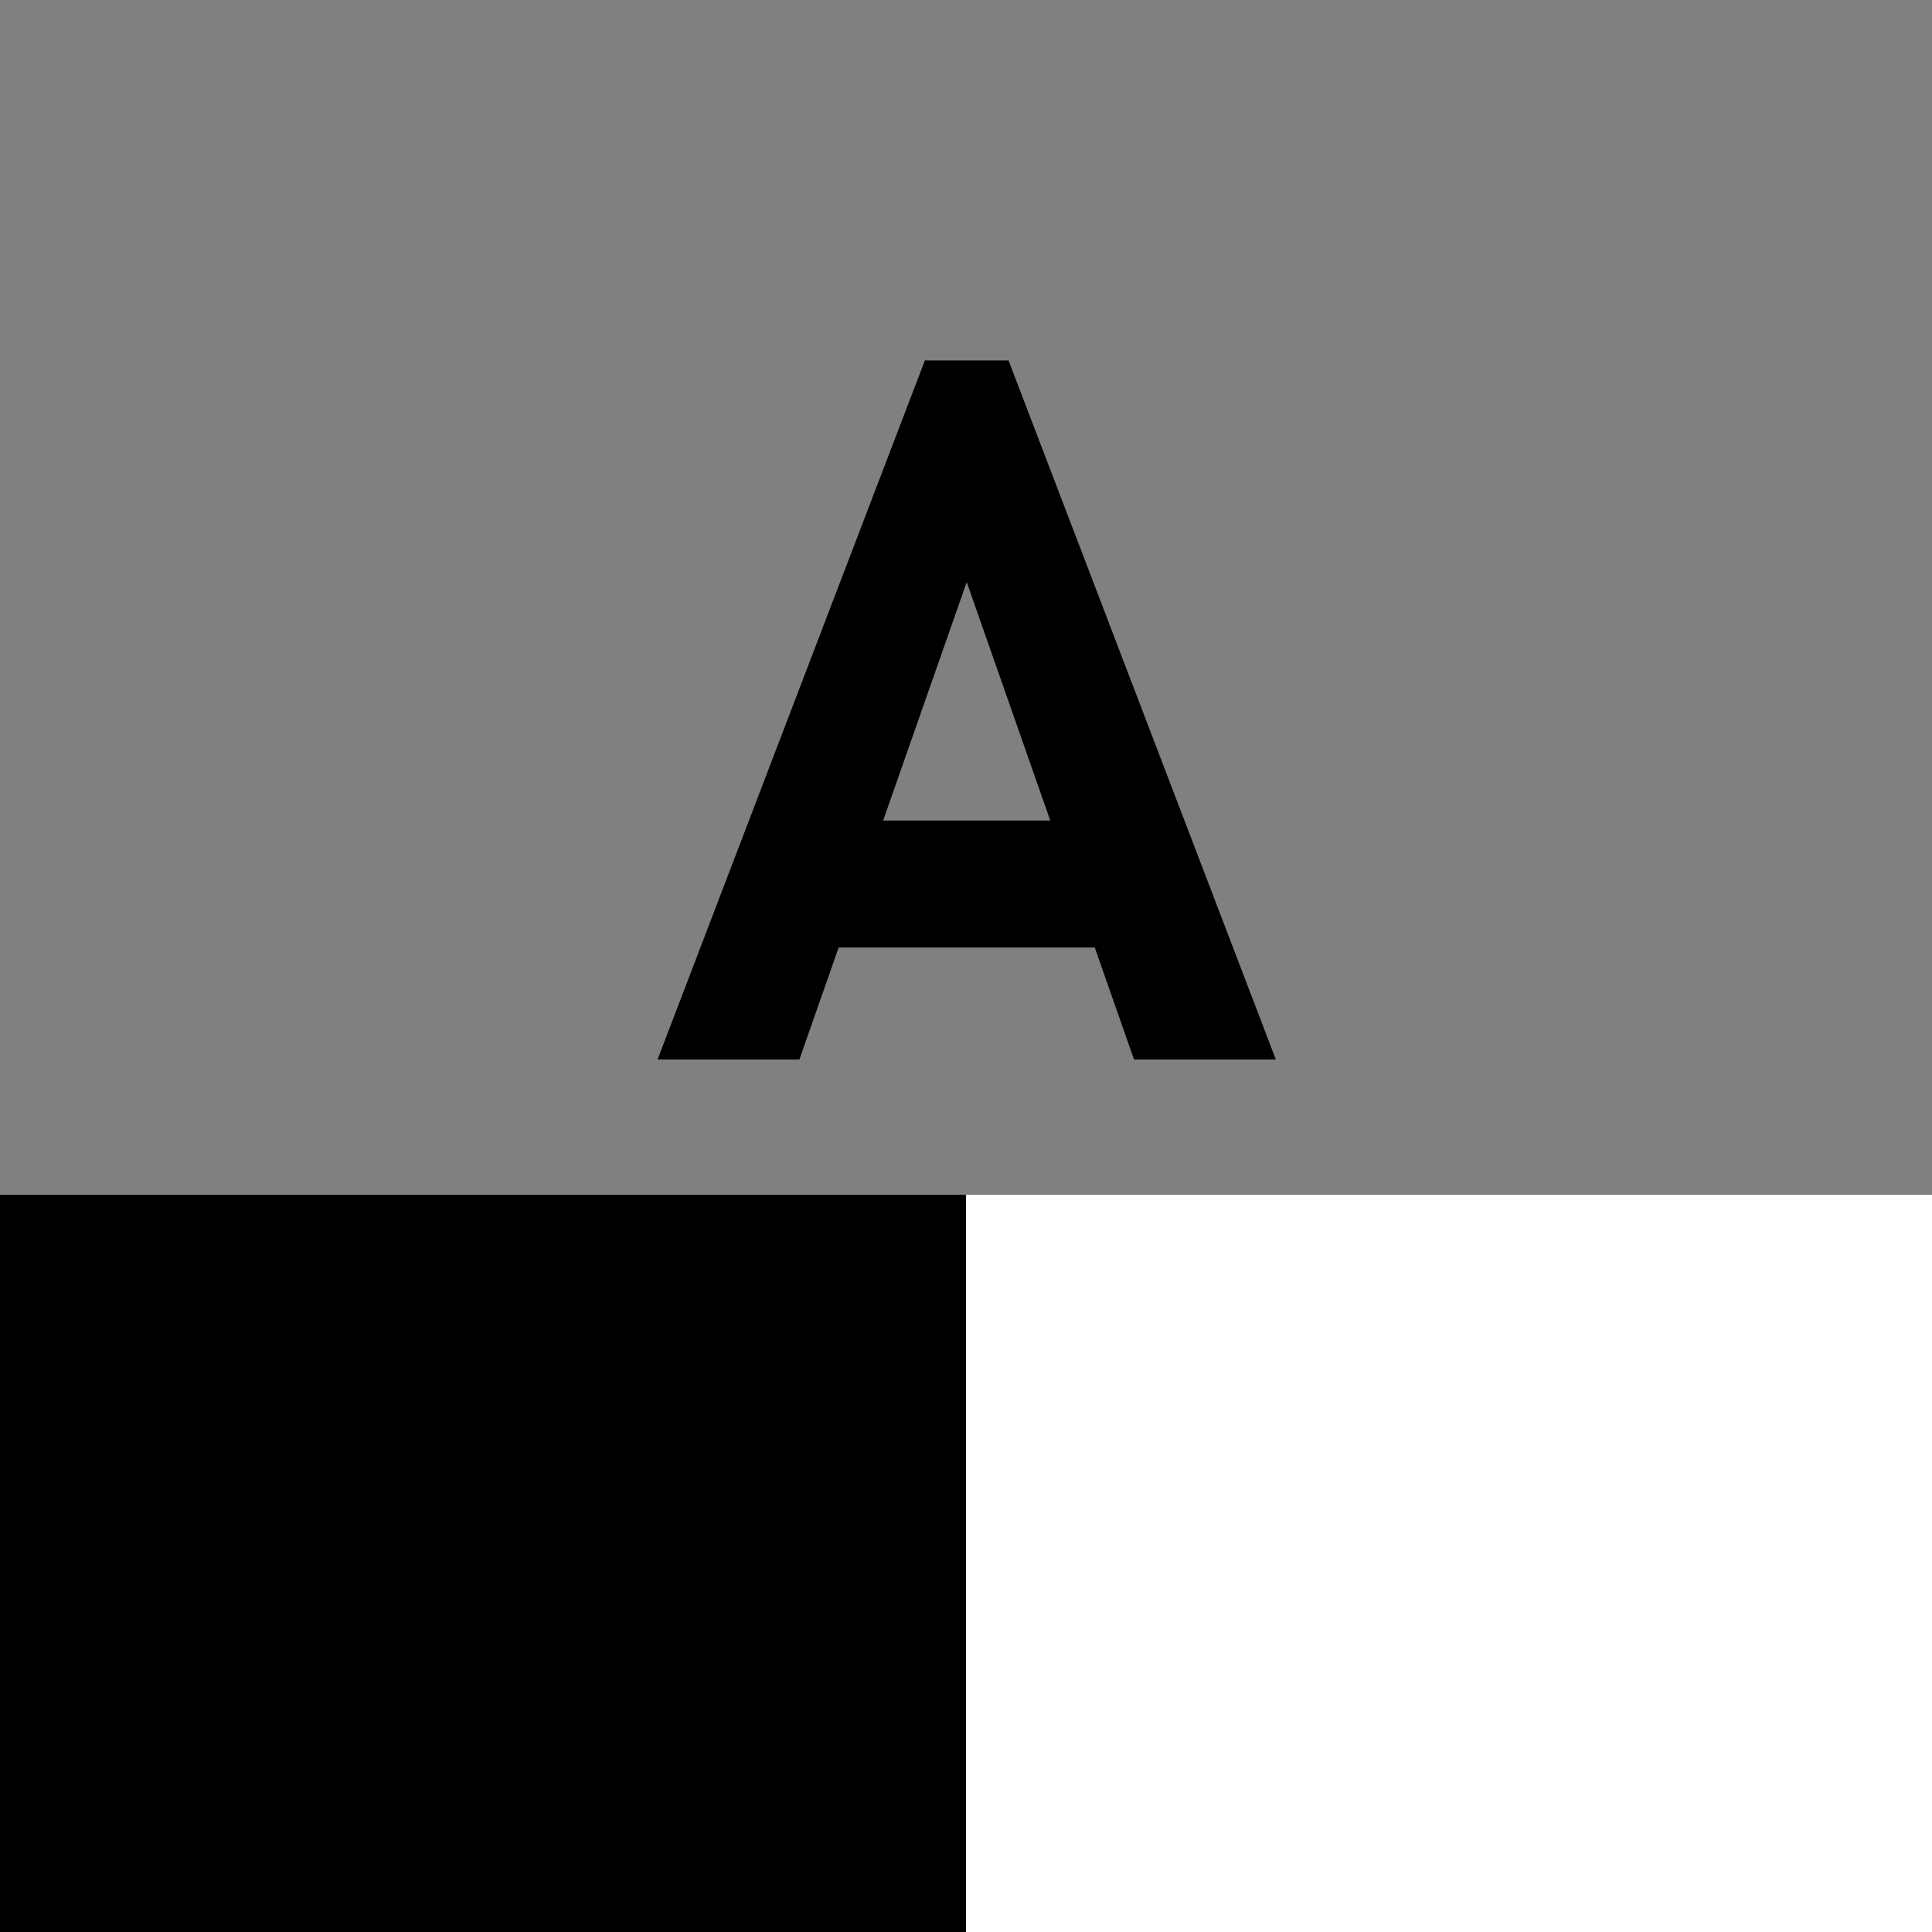 <?xml version="1.0" encoding="UTF-8" standalone="no"?>
<!DOCTYPE svg PUBLIC "-//W3C//DTD SVG 1.1//EN" "http://www.w3.org/Graphics/SVG/1.1/DTD/svg11.dtd">
<svg width="456" height="456" viewBox="0 0 456 456" version="1.1" xmlns="http://www.w3.org/2000/svg">
    <rect x="0" y="0" width="456" height="456" fill="#808080" stroke="none"/>
    <rect x="0" y="282" width="228" height="174" style="fill:#000000;fill-opacity:1;stroke-width:0" />
    <rect x="228" y="282" width="228" height="174" style="fill:#ffffff;fill-opacity:1;stroke-width:0" />
    <path d="m 218.294,85.075 h 19.746 L 301.134,250.075 h -33.477 L 228.167,137.389 188.676,250.075 h -33.477 z M 185.498,193.675 h 86.812 v 29.959 h -86.812 z" style="fill:#000000;fill-opacity:1;stroke-width:0" />
</svg>
